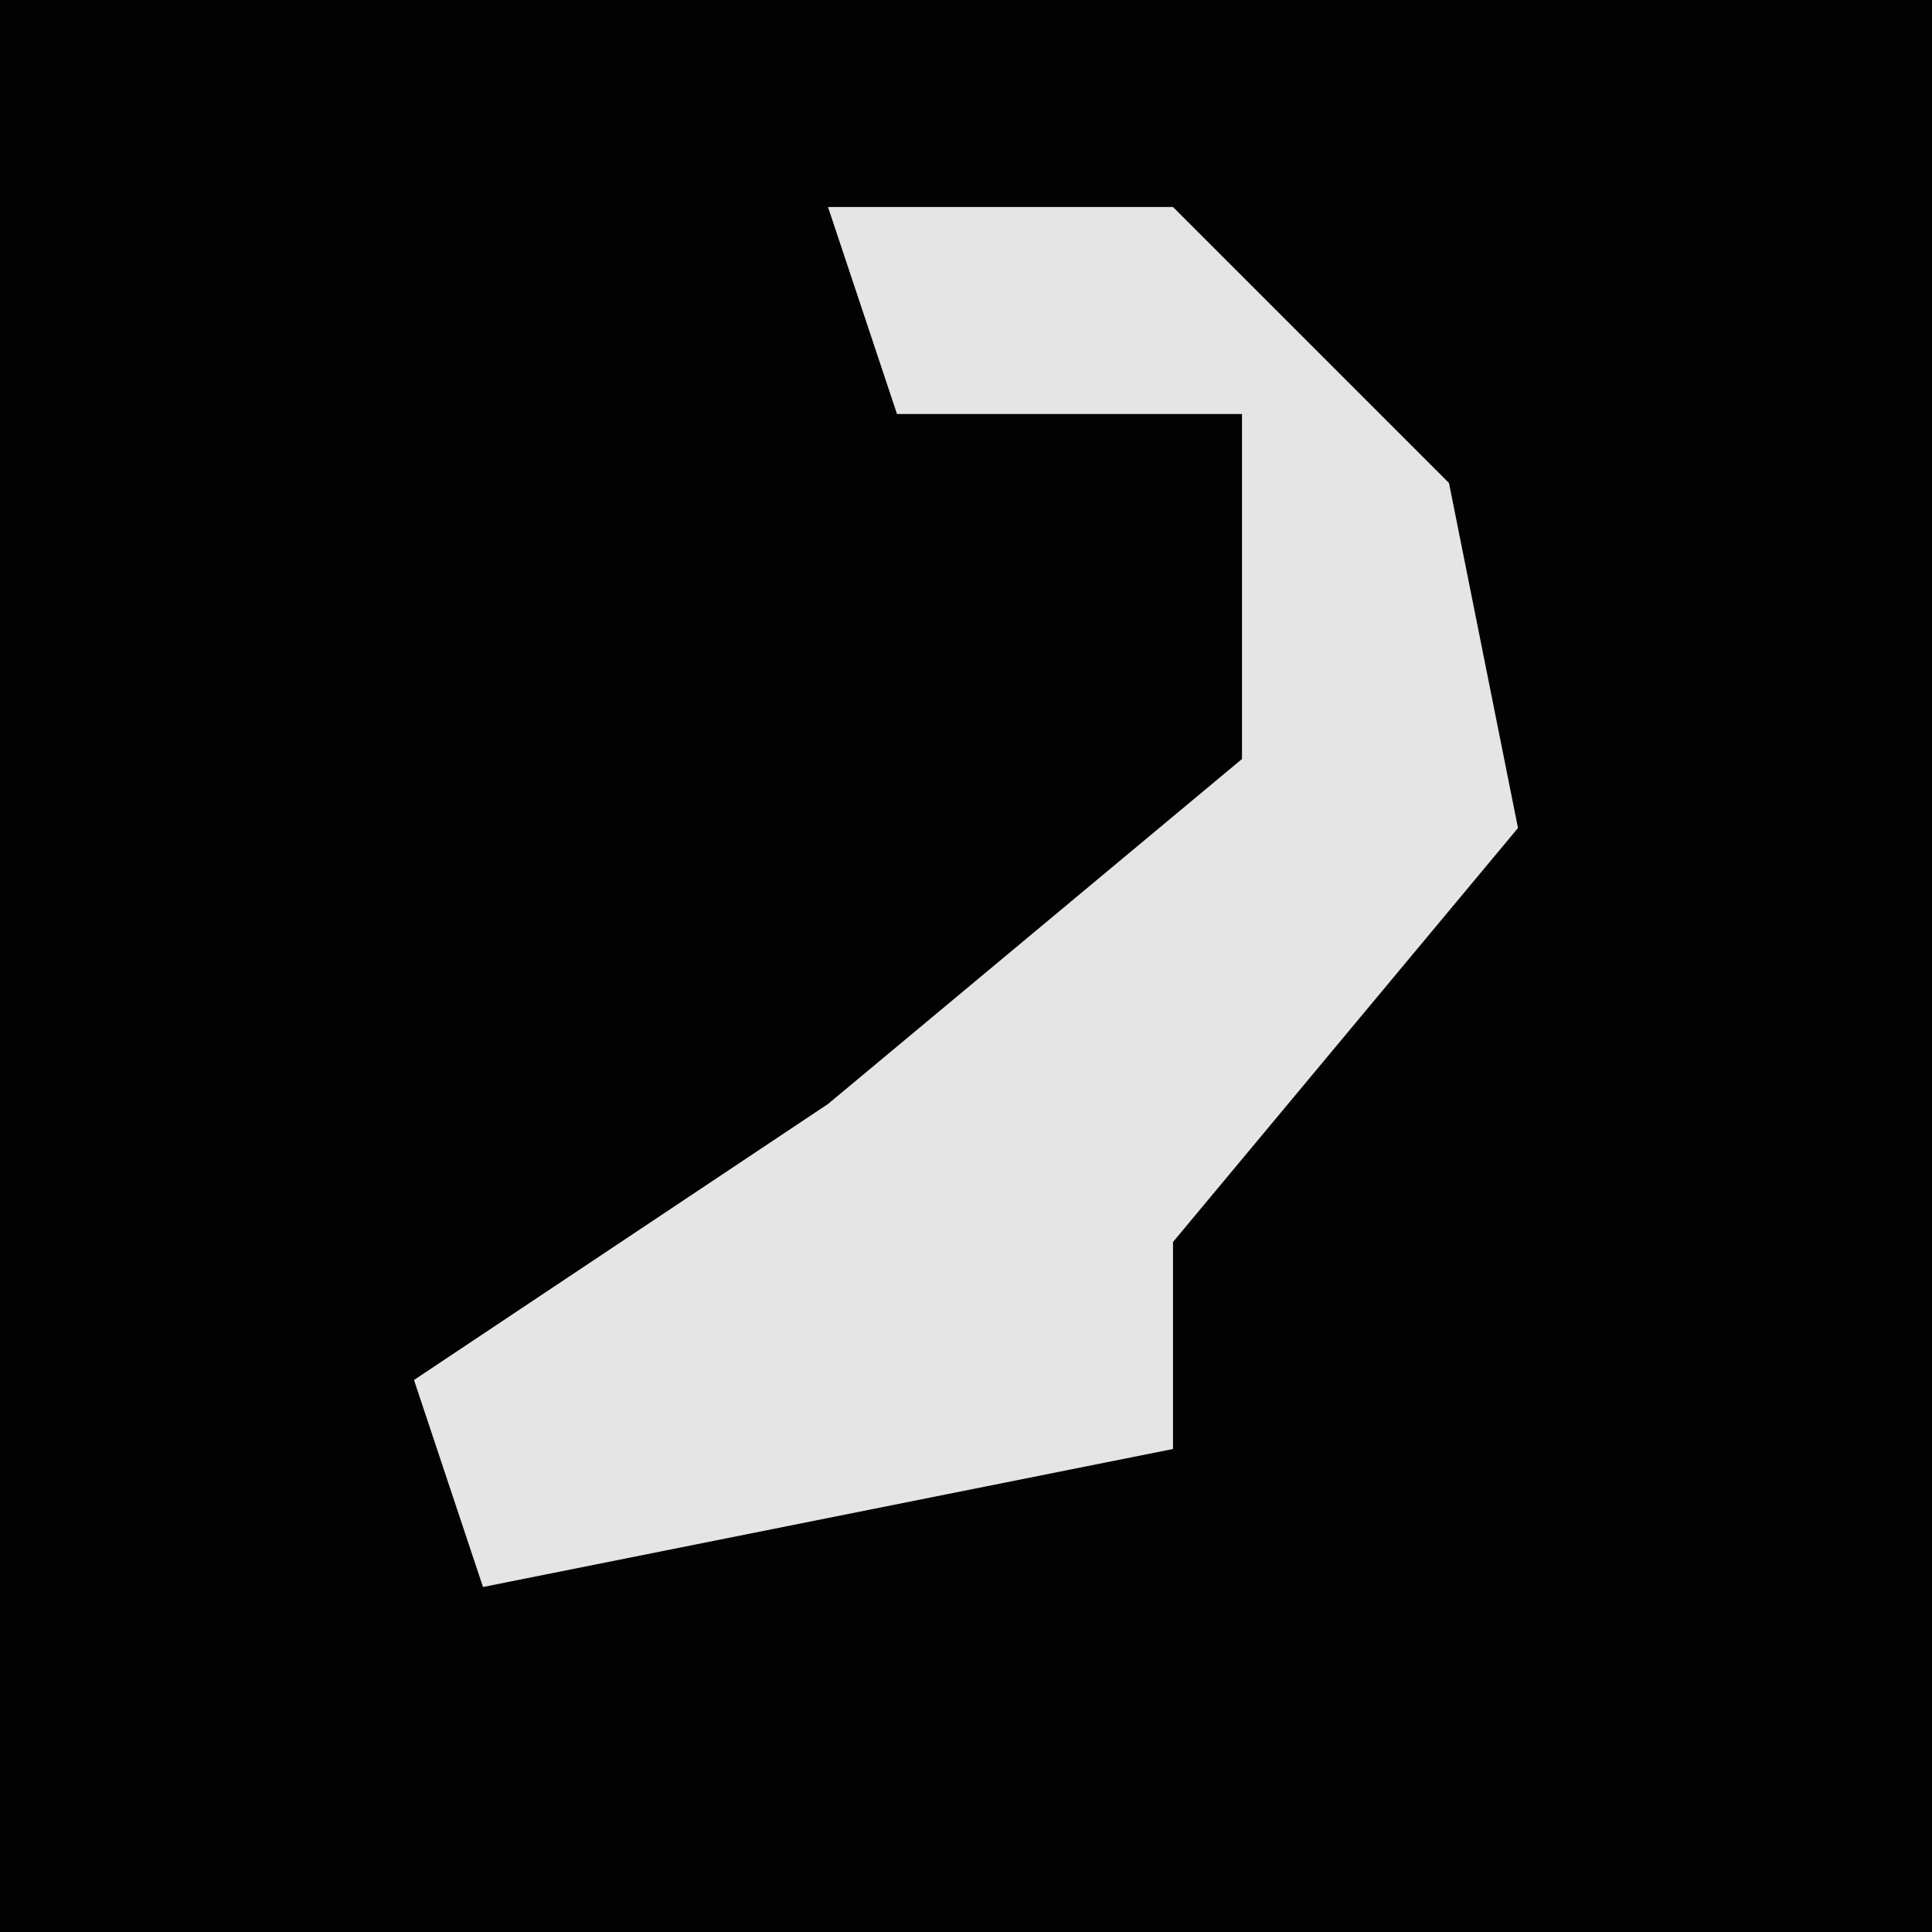 <?xml version="1.0" encoding="UTF-8"?>
<svg version="1.1" xmlns="http://www.w3.org/2000/svg" width="28" height="28">
<path d="M0,0 L28,0 L28,28 L0,28 Z " fill="#020202" transform="translate(0,0)"/>
<path d="M0,0 L5,0 L9,4 L10,9 L5,15 L5,18 L-5,20 L-6,17 L0,13 L6,8 L6,3 L1,3 Z " fill="#E5E5E5" transform="translate(12,3)"/>
</svg>
